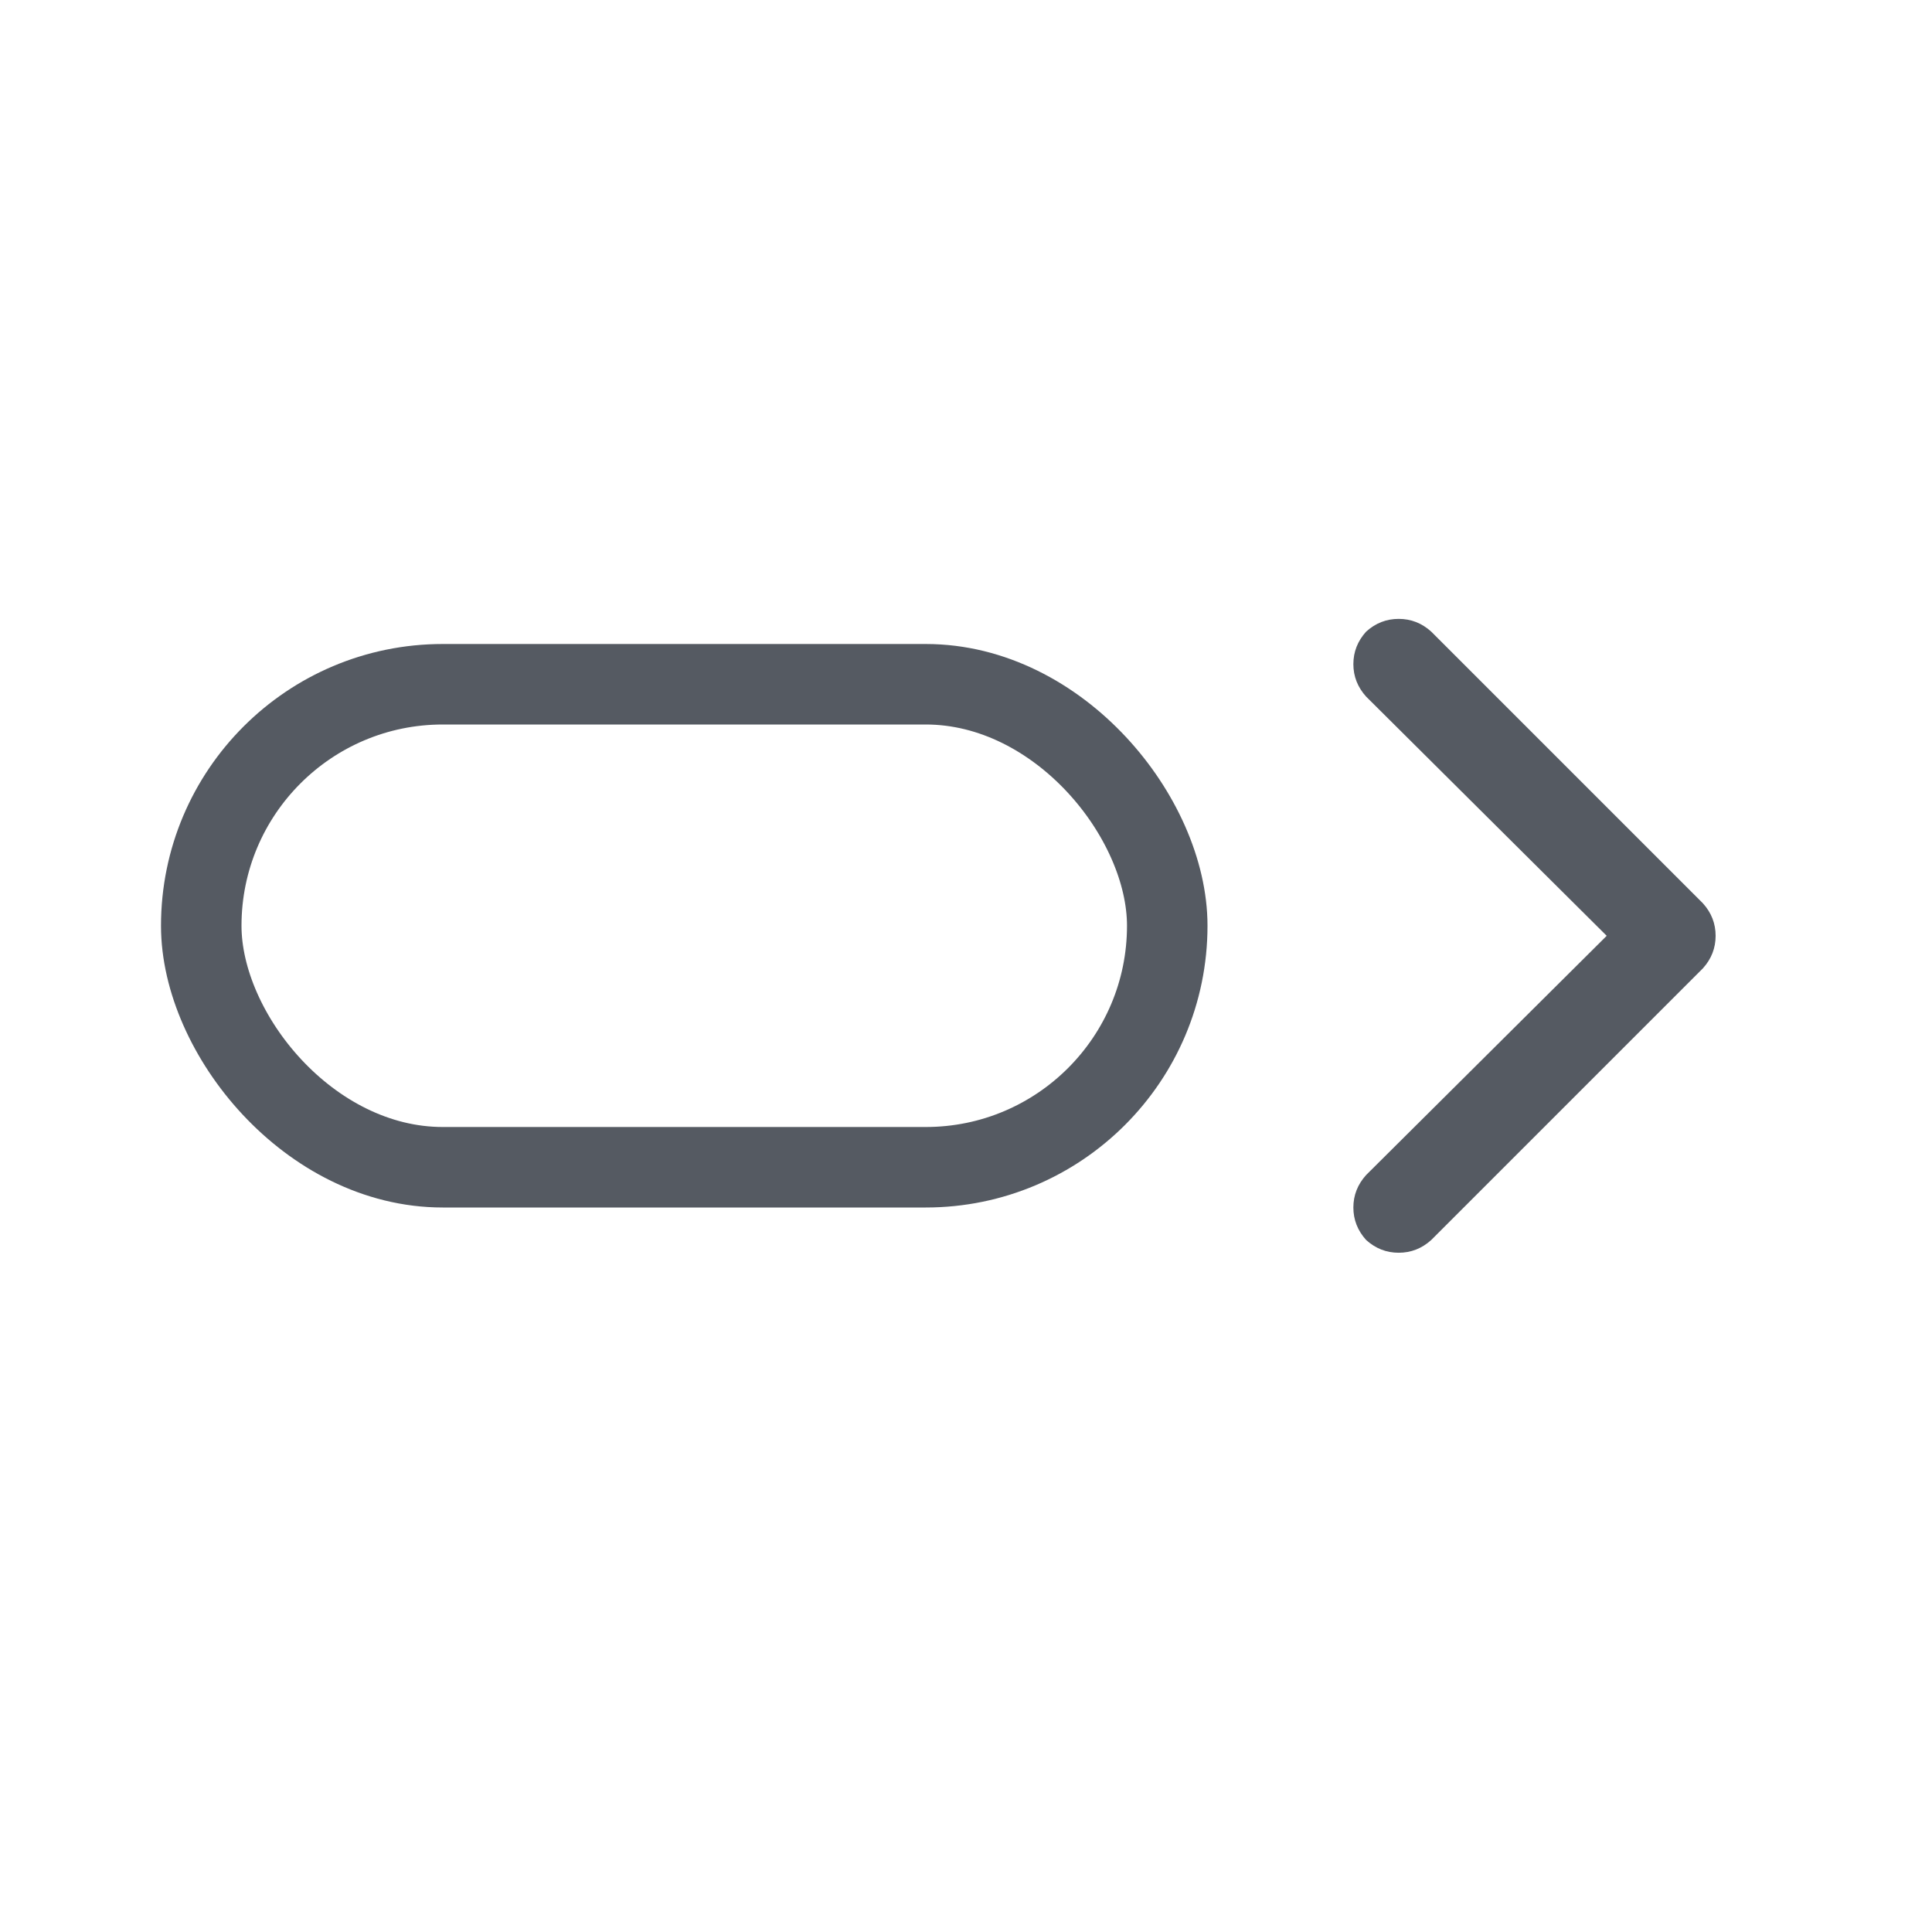 <svg width="24" height="24" viewBox="0 0 24 24" fill="none" xmlns="http://www.w3.org/2000/svg">
    <path
        d="M21.154 11.221C21.26 11.338 21.312 11.473 21.312 11.625C21.312 11.777 21.26 11.912 21.154 12.029L17.779 15.404C17.662 15.51 17.527 15.562 17.375 15.562C17.223 15.562 17.088 15.51 16.971 15.404C16.865 15.287 16.812 15.152 16.812 15C16.812 14.848 16.865 14.713 16.971 14.596L19.959 11.625L16.971 8.654C16.865 8.537 16.812 8.402 16.812 8.25C16.812 8.098 16.865 7.963 16.971 7.846C17.088 7.74 17.223 7.688 17.375 7.688C17.527 7.688 17.662 7.74 17.779 7.846L21.154 11.221Z"
        fill="#555A62" />
    <rect x="2.5" y="8.5" width="12" height="6" rx="3" stroke="#555A62" />
</svg>